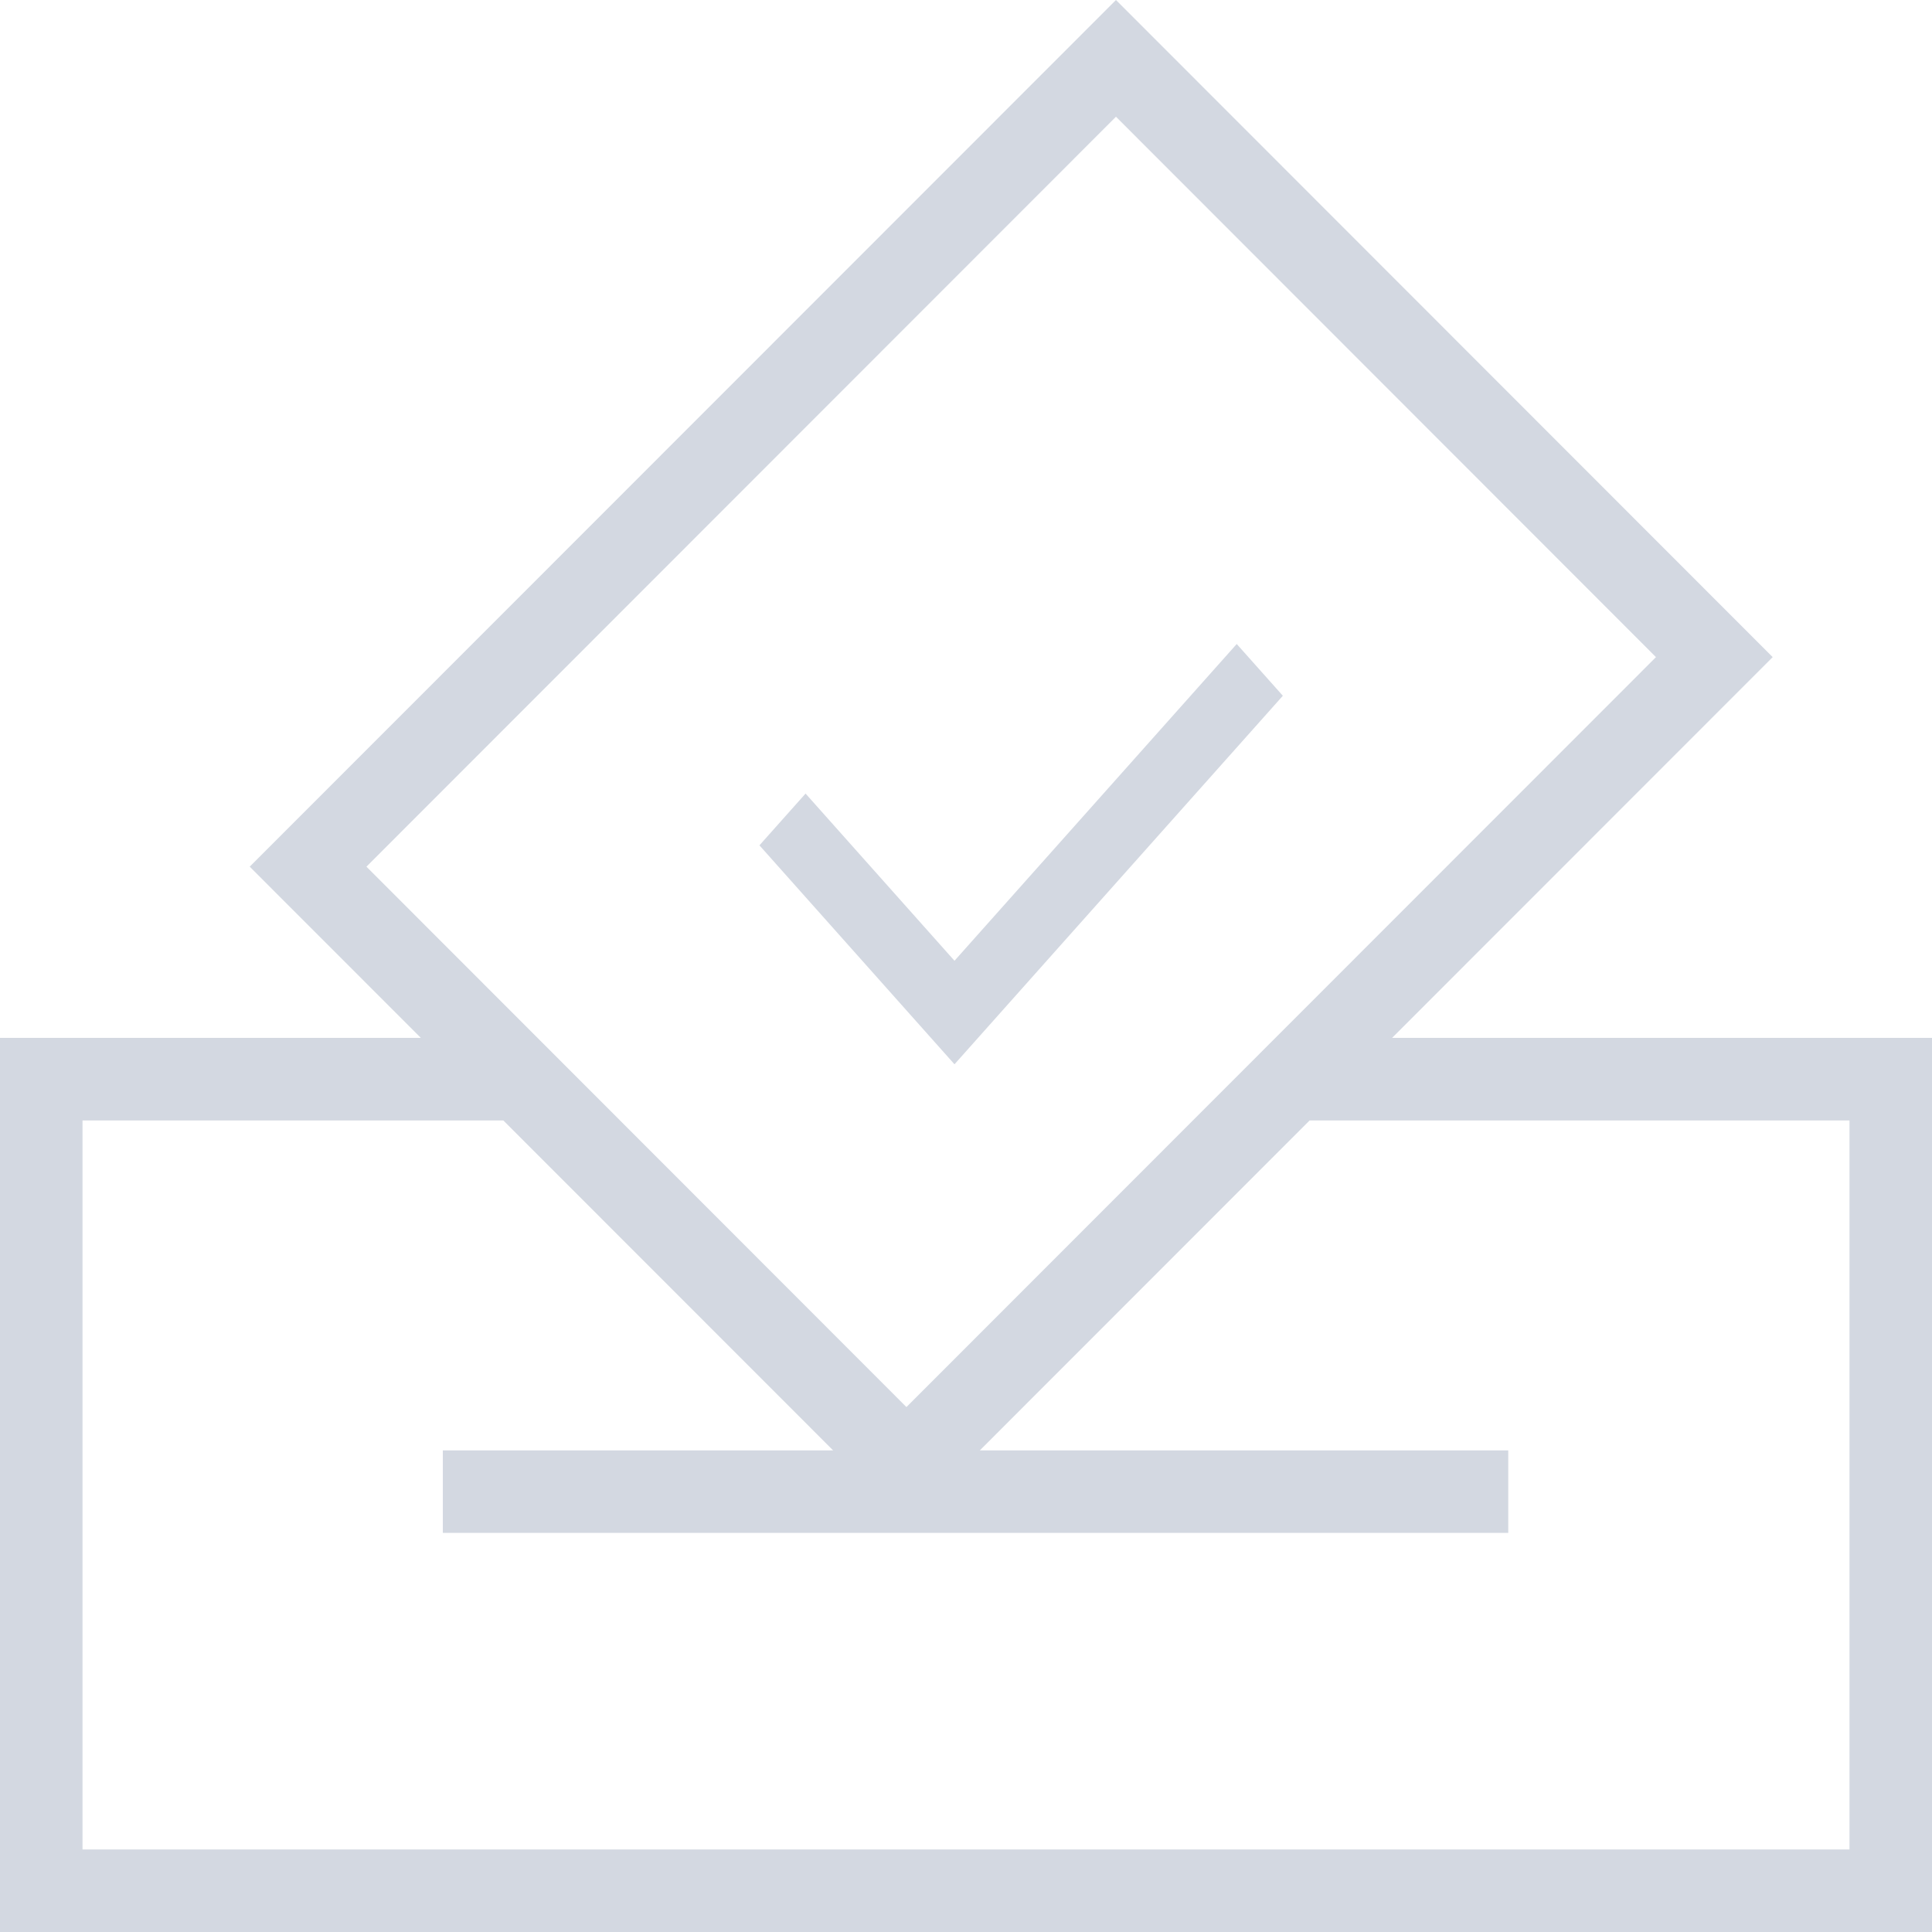 <?xml version="1.0" encoding="UTF-8"?>
<svg width="24px" height="24px" viewBox="0 0 24 24" version="1.1" xmlns="http://www.w3.org/2000/svg" xmlns:xlink="http://www.w3.org/1999/xlink">
    <!-- Generator: Sketch 52.2 (67145) - http://www.bohemiancoding.com/sketch -->
    <title>63.icon_vote2</title>
    <desc>Created with Sketch.</desc>
    <g id="63.icon_vote2" stroke="none" stroke-width="1" fill="none" fill-rule="evenodd">
        <g id="63.icon_vote" fill="#D3D8E1" fill-rule="nonzero">
            <path d="M17.293,12.893 L22.021,8.163 L13.863,0 L3.102,10.766 L5.228,12.893 L0,12.893 L0,24 L24,24 L24,12.893 L17.293,12.893 Z M13.863,1.45 L20.571,8.163 L11.26,17.479 L4.552,10.766 L13.863,1.45 Z M22.975,22.975 L1.025,22.975 L1.025,13.919 L6.253,13.919 L10.349,18.017 L5.501,18.017 L5.501,19.042 L18.736,19.042 L18.736,18.017 L12.172,18.017 L16.268,13.919 L22.975,13.919 L22.975,22.975 Z" id="Shape"></path>
            <polygon id="Shape" points="15.936 8.643 15.363 8 11.857 11.935 10.007 9.858 9.434 10.501 11.857 13.221"></polygon>
        </g>
    </g>
</svg>